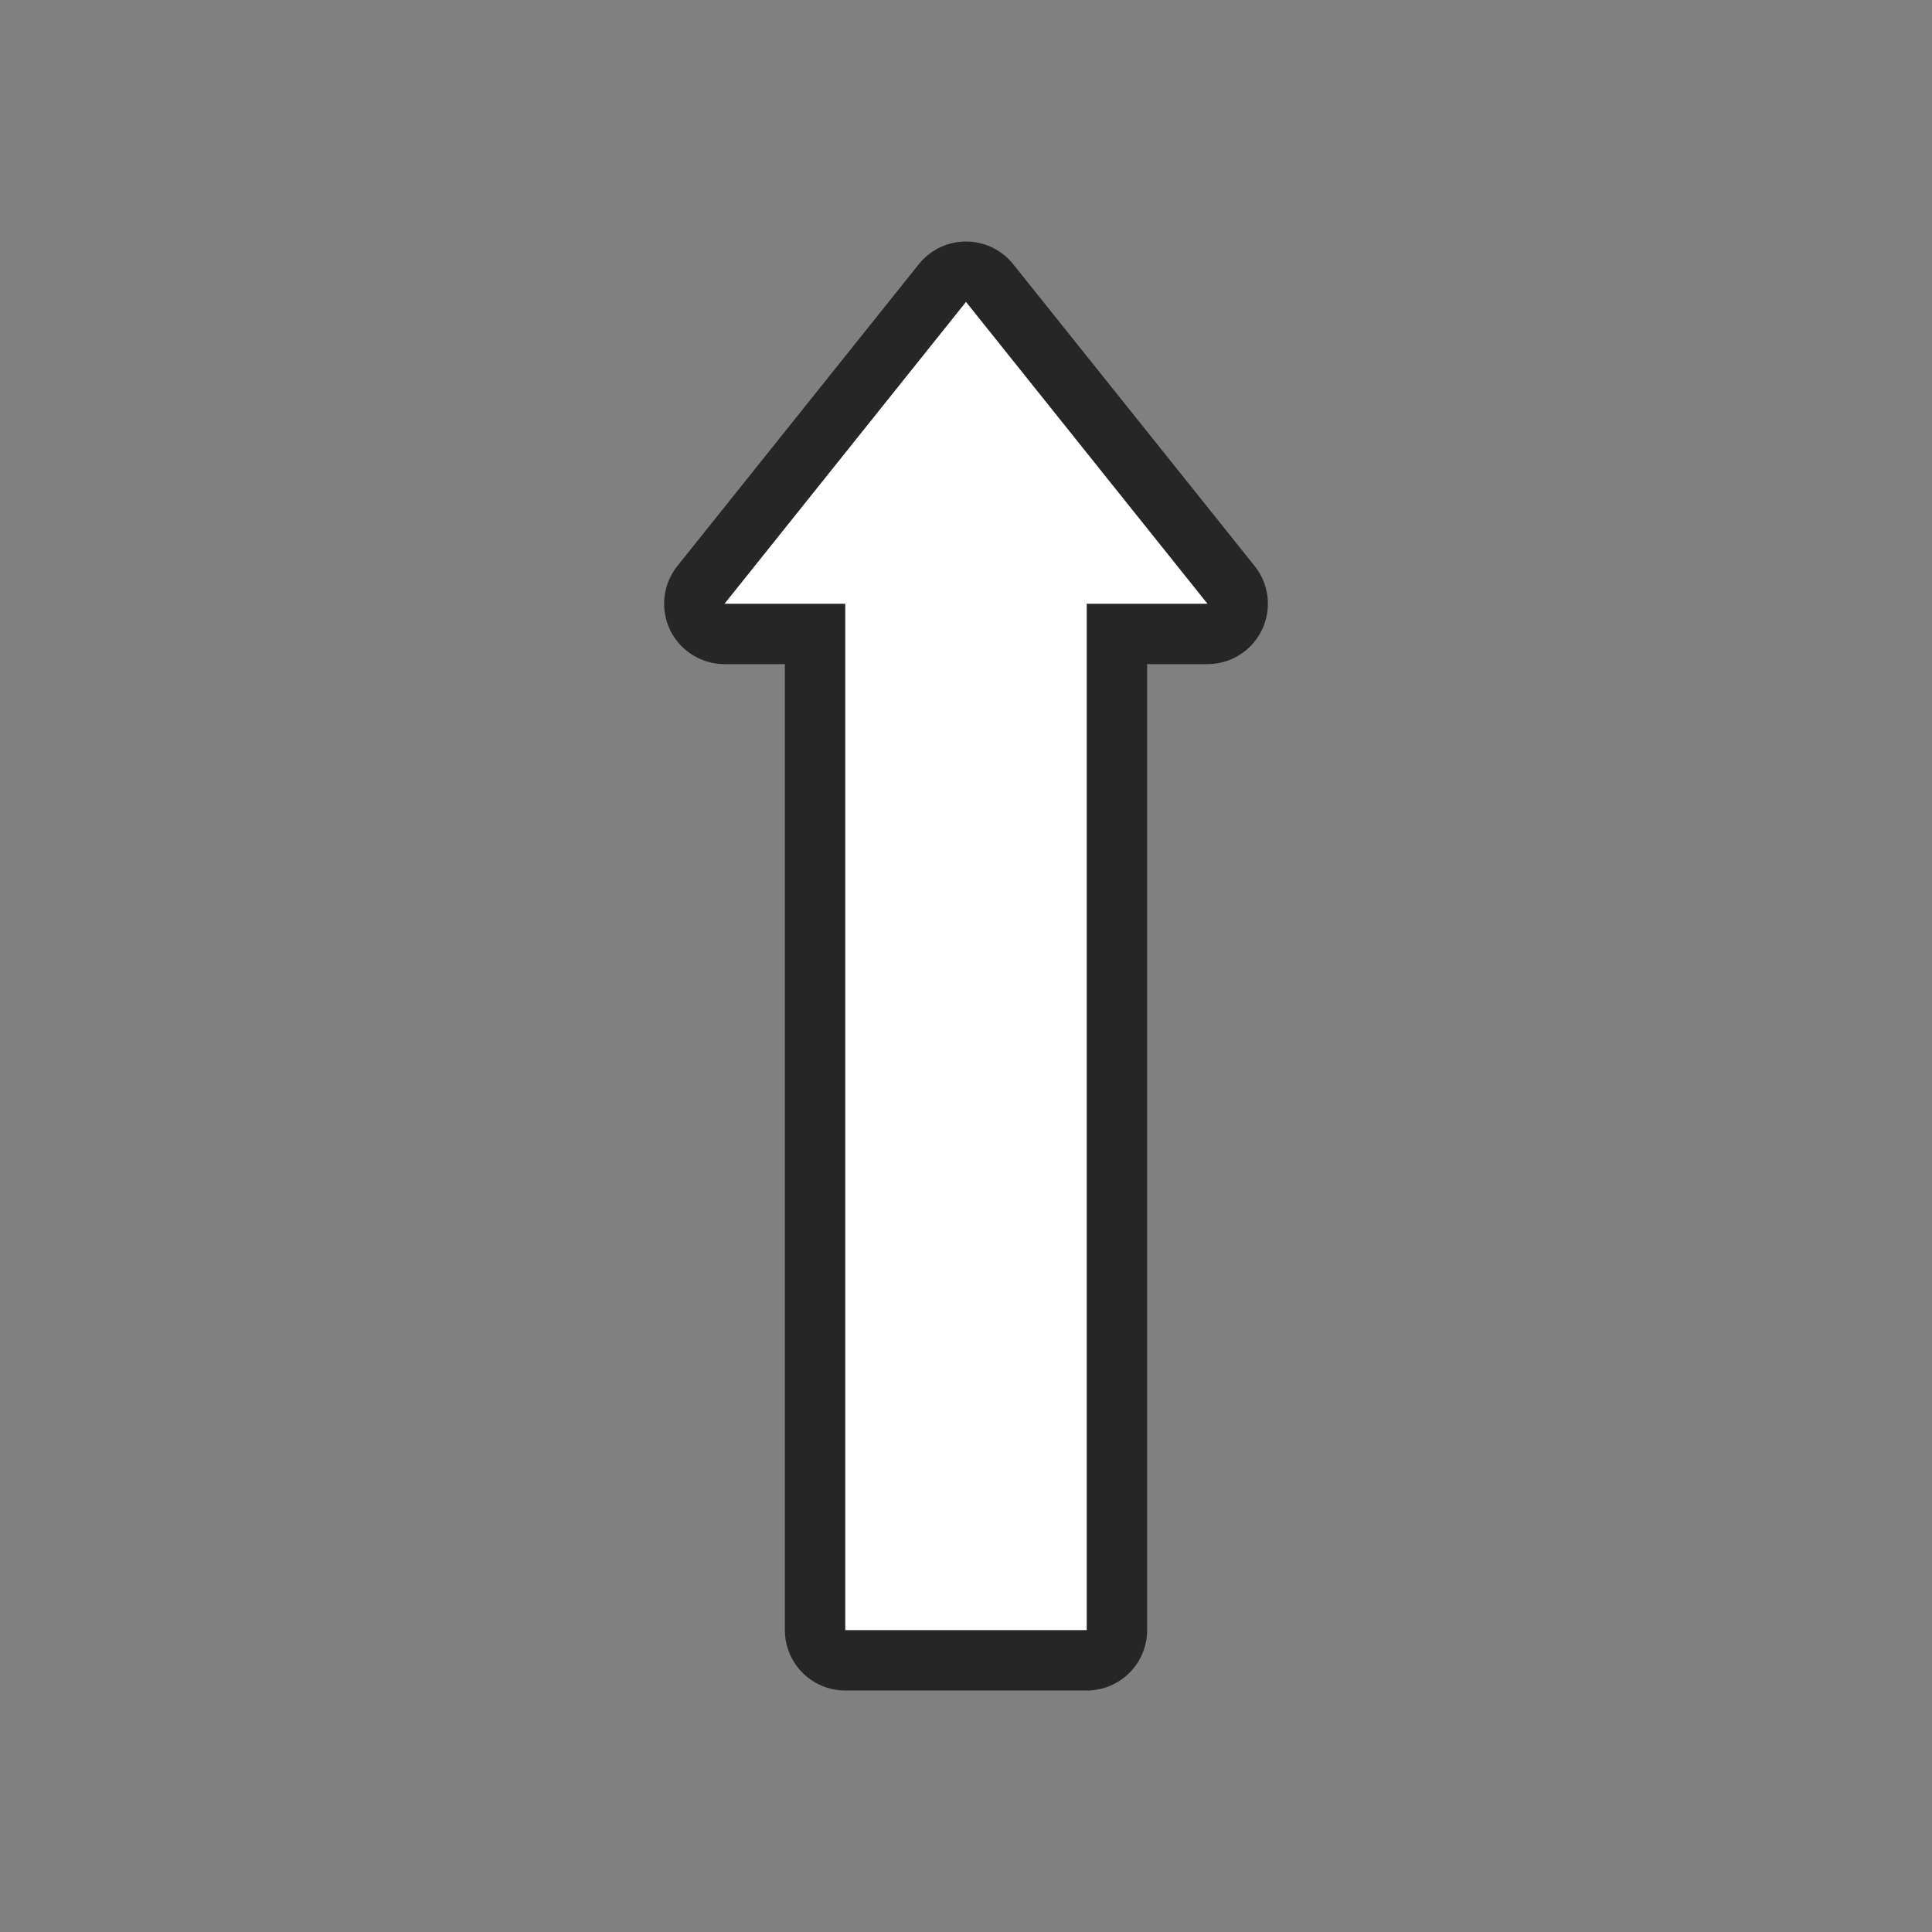 <svg xmlns="http://www.w3.org/2000/svg" viewBox="0 0 32 32"><rect x="0" y="0" width="32" height="32" fill="#808080" stroke="none"/><path style="fill:#000;stroke:#000;opacity:.7;stroke-width:2;stroke-miterlimit:4;stroke-dasharray:none;stroke-linejoin:round" fill="#232629" d="m16 5-4 5h2v17h4V10h2z"/><path d="m16 5-4 5h2v17h4V10h2z" fill="#232629" style="fill:#fff"/></svg>